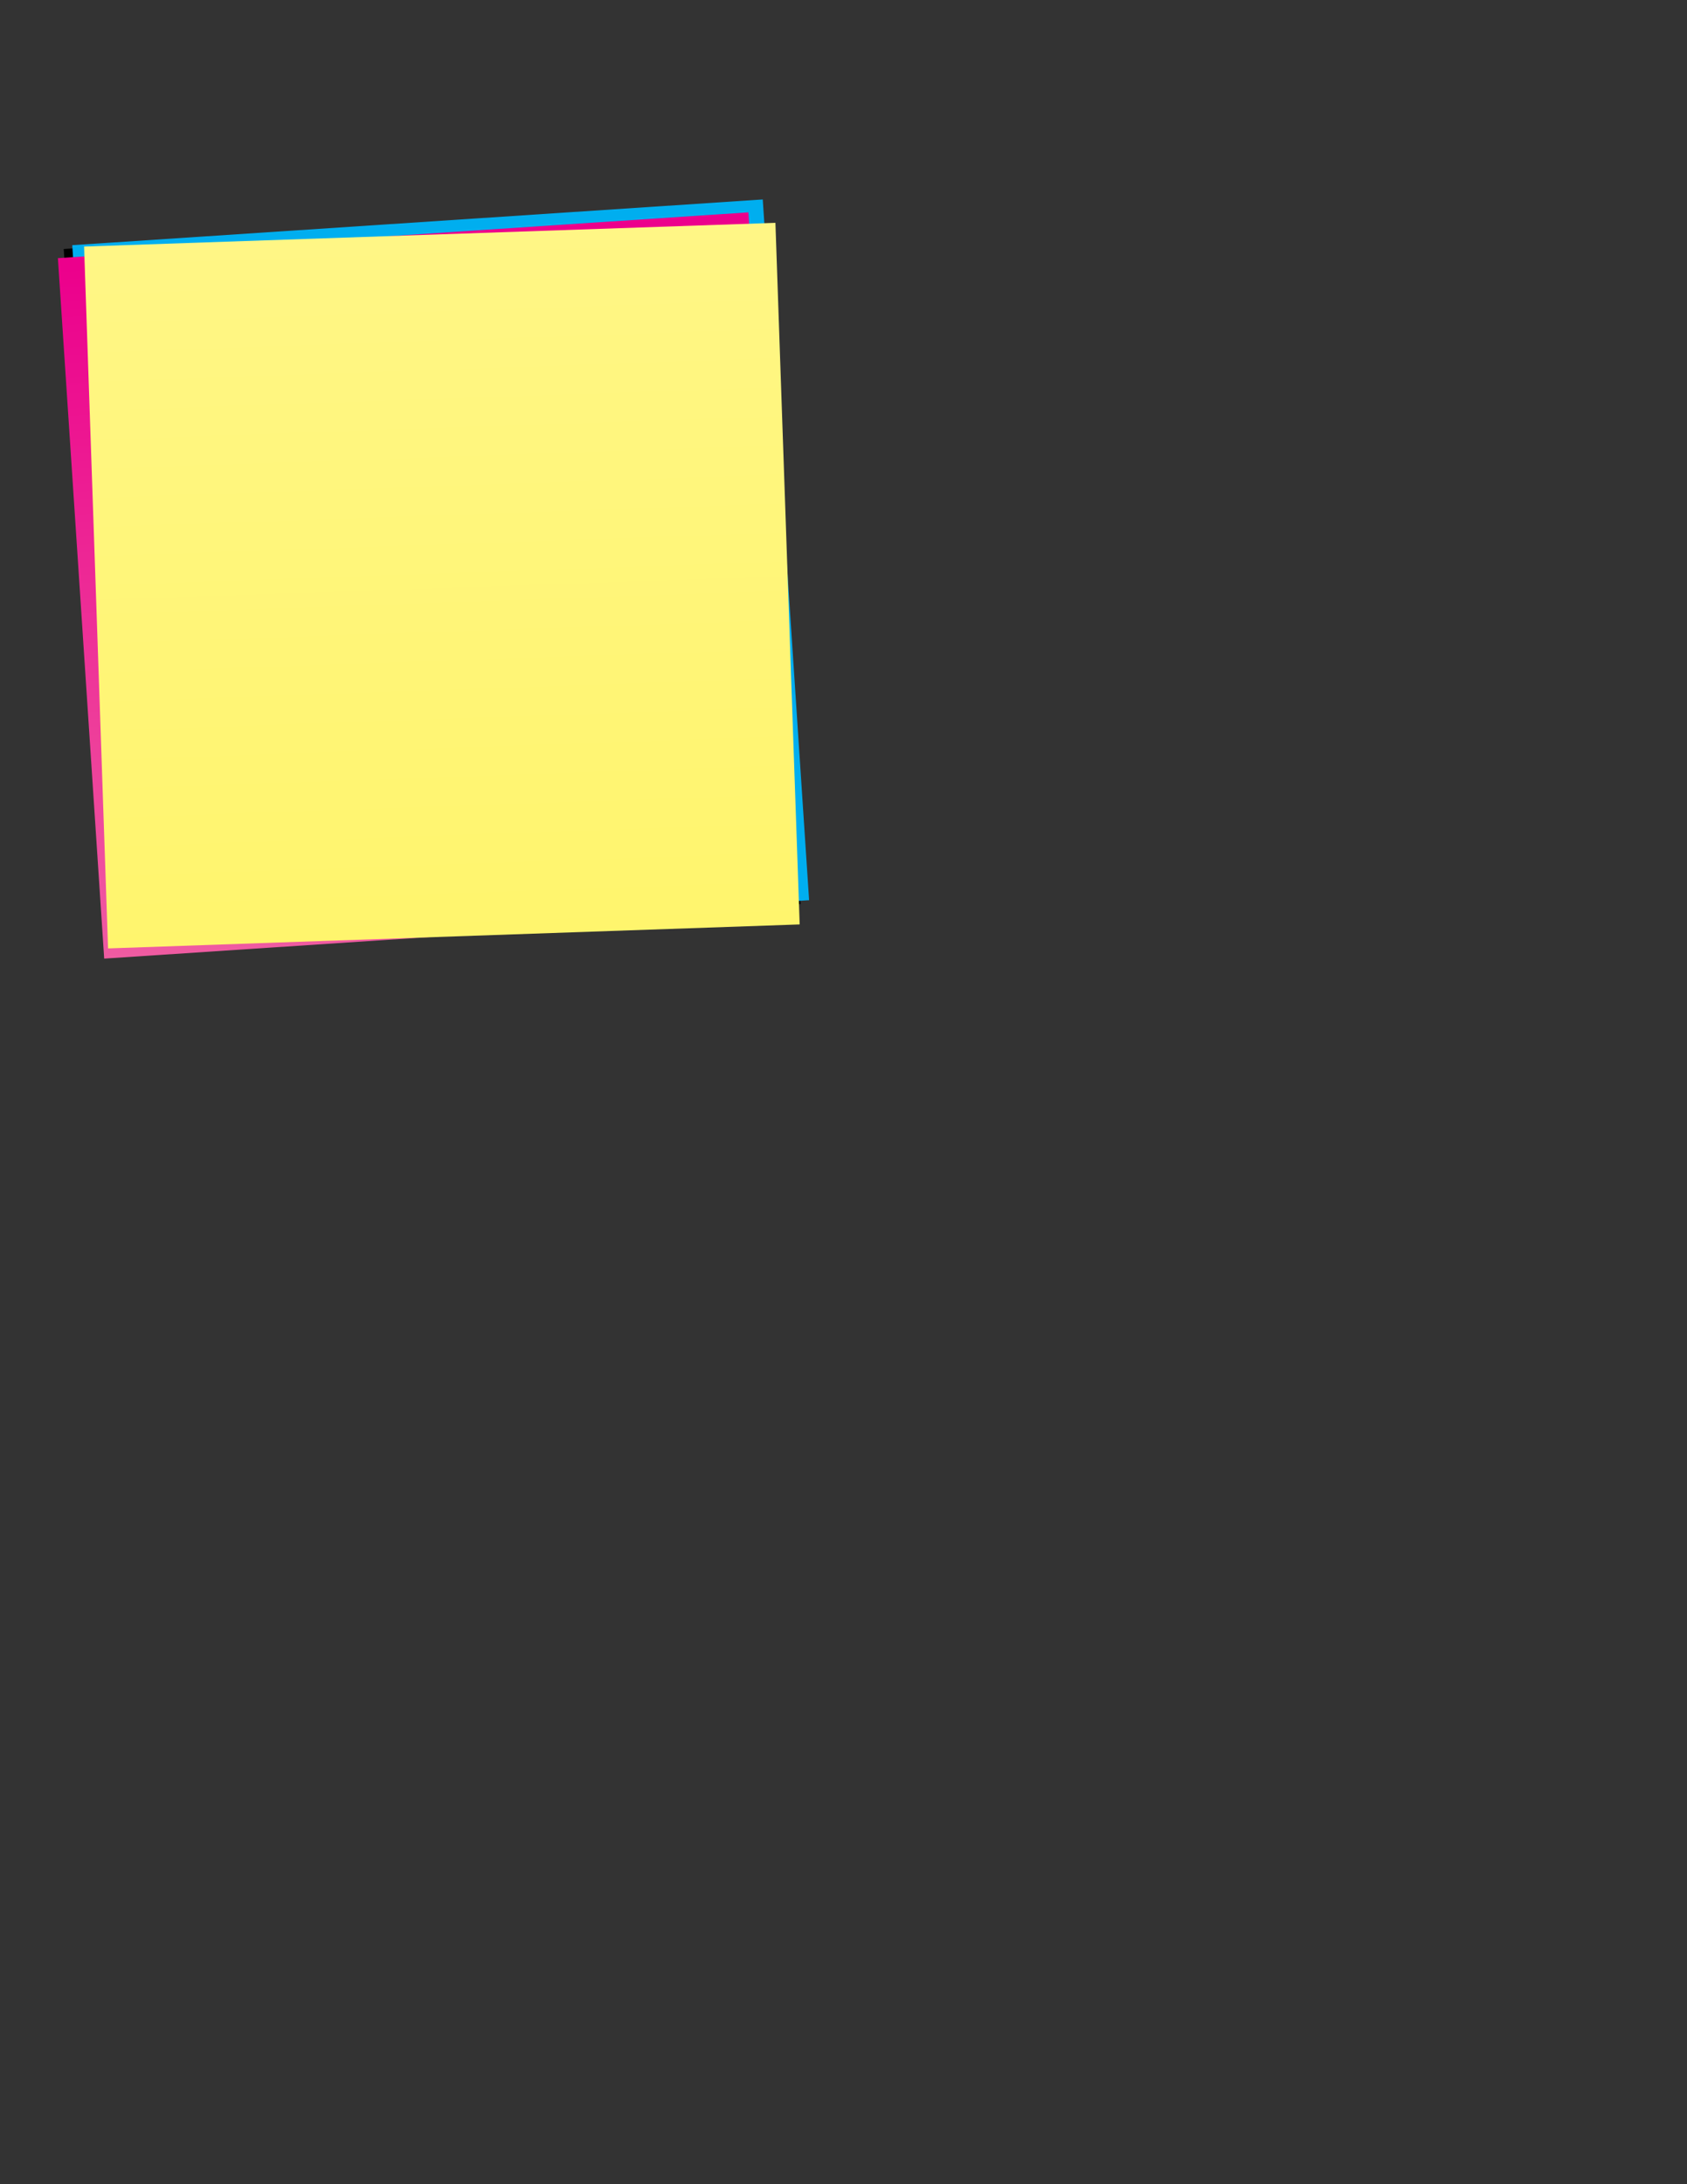 <?xml version="1.0" encoding="utf-8"?>
<!-- Generator: Adobe Illustrator 17.1.0, SVG Export Plug-In . SVG Version: 6.00 Build 0)  -->
<!DOCTYPE svg PUBLIC "-//W3C//DTD SVG 1.1//EN" "http://www.w3.org/Graphics/SVG/1.1/DTD/svg11.dtd">
<svg version="1.1" id="Layer_1" xmlns="http://www.w3.org/2000/svg" xmlns:xlink="http://www.w3.org/1999/xlink" x="0px" y="0px"
	 viewBox="0 0 612 792" enable-background="new 0 0 612 792" xml:space="preserve">
<rect x="0" y="0" width="612" height="792" fill="#333333" stroke="none"/>
<rect x="31.3" y="81.8" transform="matrix(-0.998 6.604501e-02 -6.604501e-02 -0.998 327.066 407.381)" width="251" height="254.6"/>
<rect x="34.4" y="80.4" transform="matrix(-0.998 6.604501e-02 -6.604501e-02 -0.998 333.163 404.383)" fill="#00AEEF" width="251" height="254.6"/>
<linearGradient id="SVGID_1_" gradientUnits="userSpaceOnUse" x1="148.608" y1="701.634" x2="148.608" y2="447.056" gradientTransform="matrix(0.998 -6.604388e-02 -6.604394e-02 -0.998 44.3 795.196)">
	<stop  offset="1.522843e-02" style="stop-color:#EC008C"/>
	<stop  offset="1" style="stop-color:#EF5BA1"/>
</linearGradient>
<polygon fill="url(#SVGID_1_)" points="288.3,331 37.8,347.6 21,93.6 271.5,77 "/>
<linearGradient id="SVGID_2_" gradientUnits="userSpaceOnUse" x1="157.154" y1="703.979" x2="157.154" y2="449.328" gradientTransform="matrix(0.999 -3.441355e-02 -3.441364e-02 -0.999 23.055 794.047)">
	<stop  offset="5.076142e-03" style="stop-color:#FFF685"/>
	<stop  offset="1" style="stop-color:#FFF56D"/>
</linearGradient>
<polygon fill="url(#SVGID_2_)" points="290.1,335.2 39.2,343.9 30.5,89.4 281.3,80.8 "/>
</svg>
